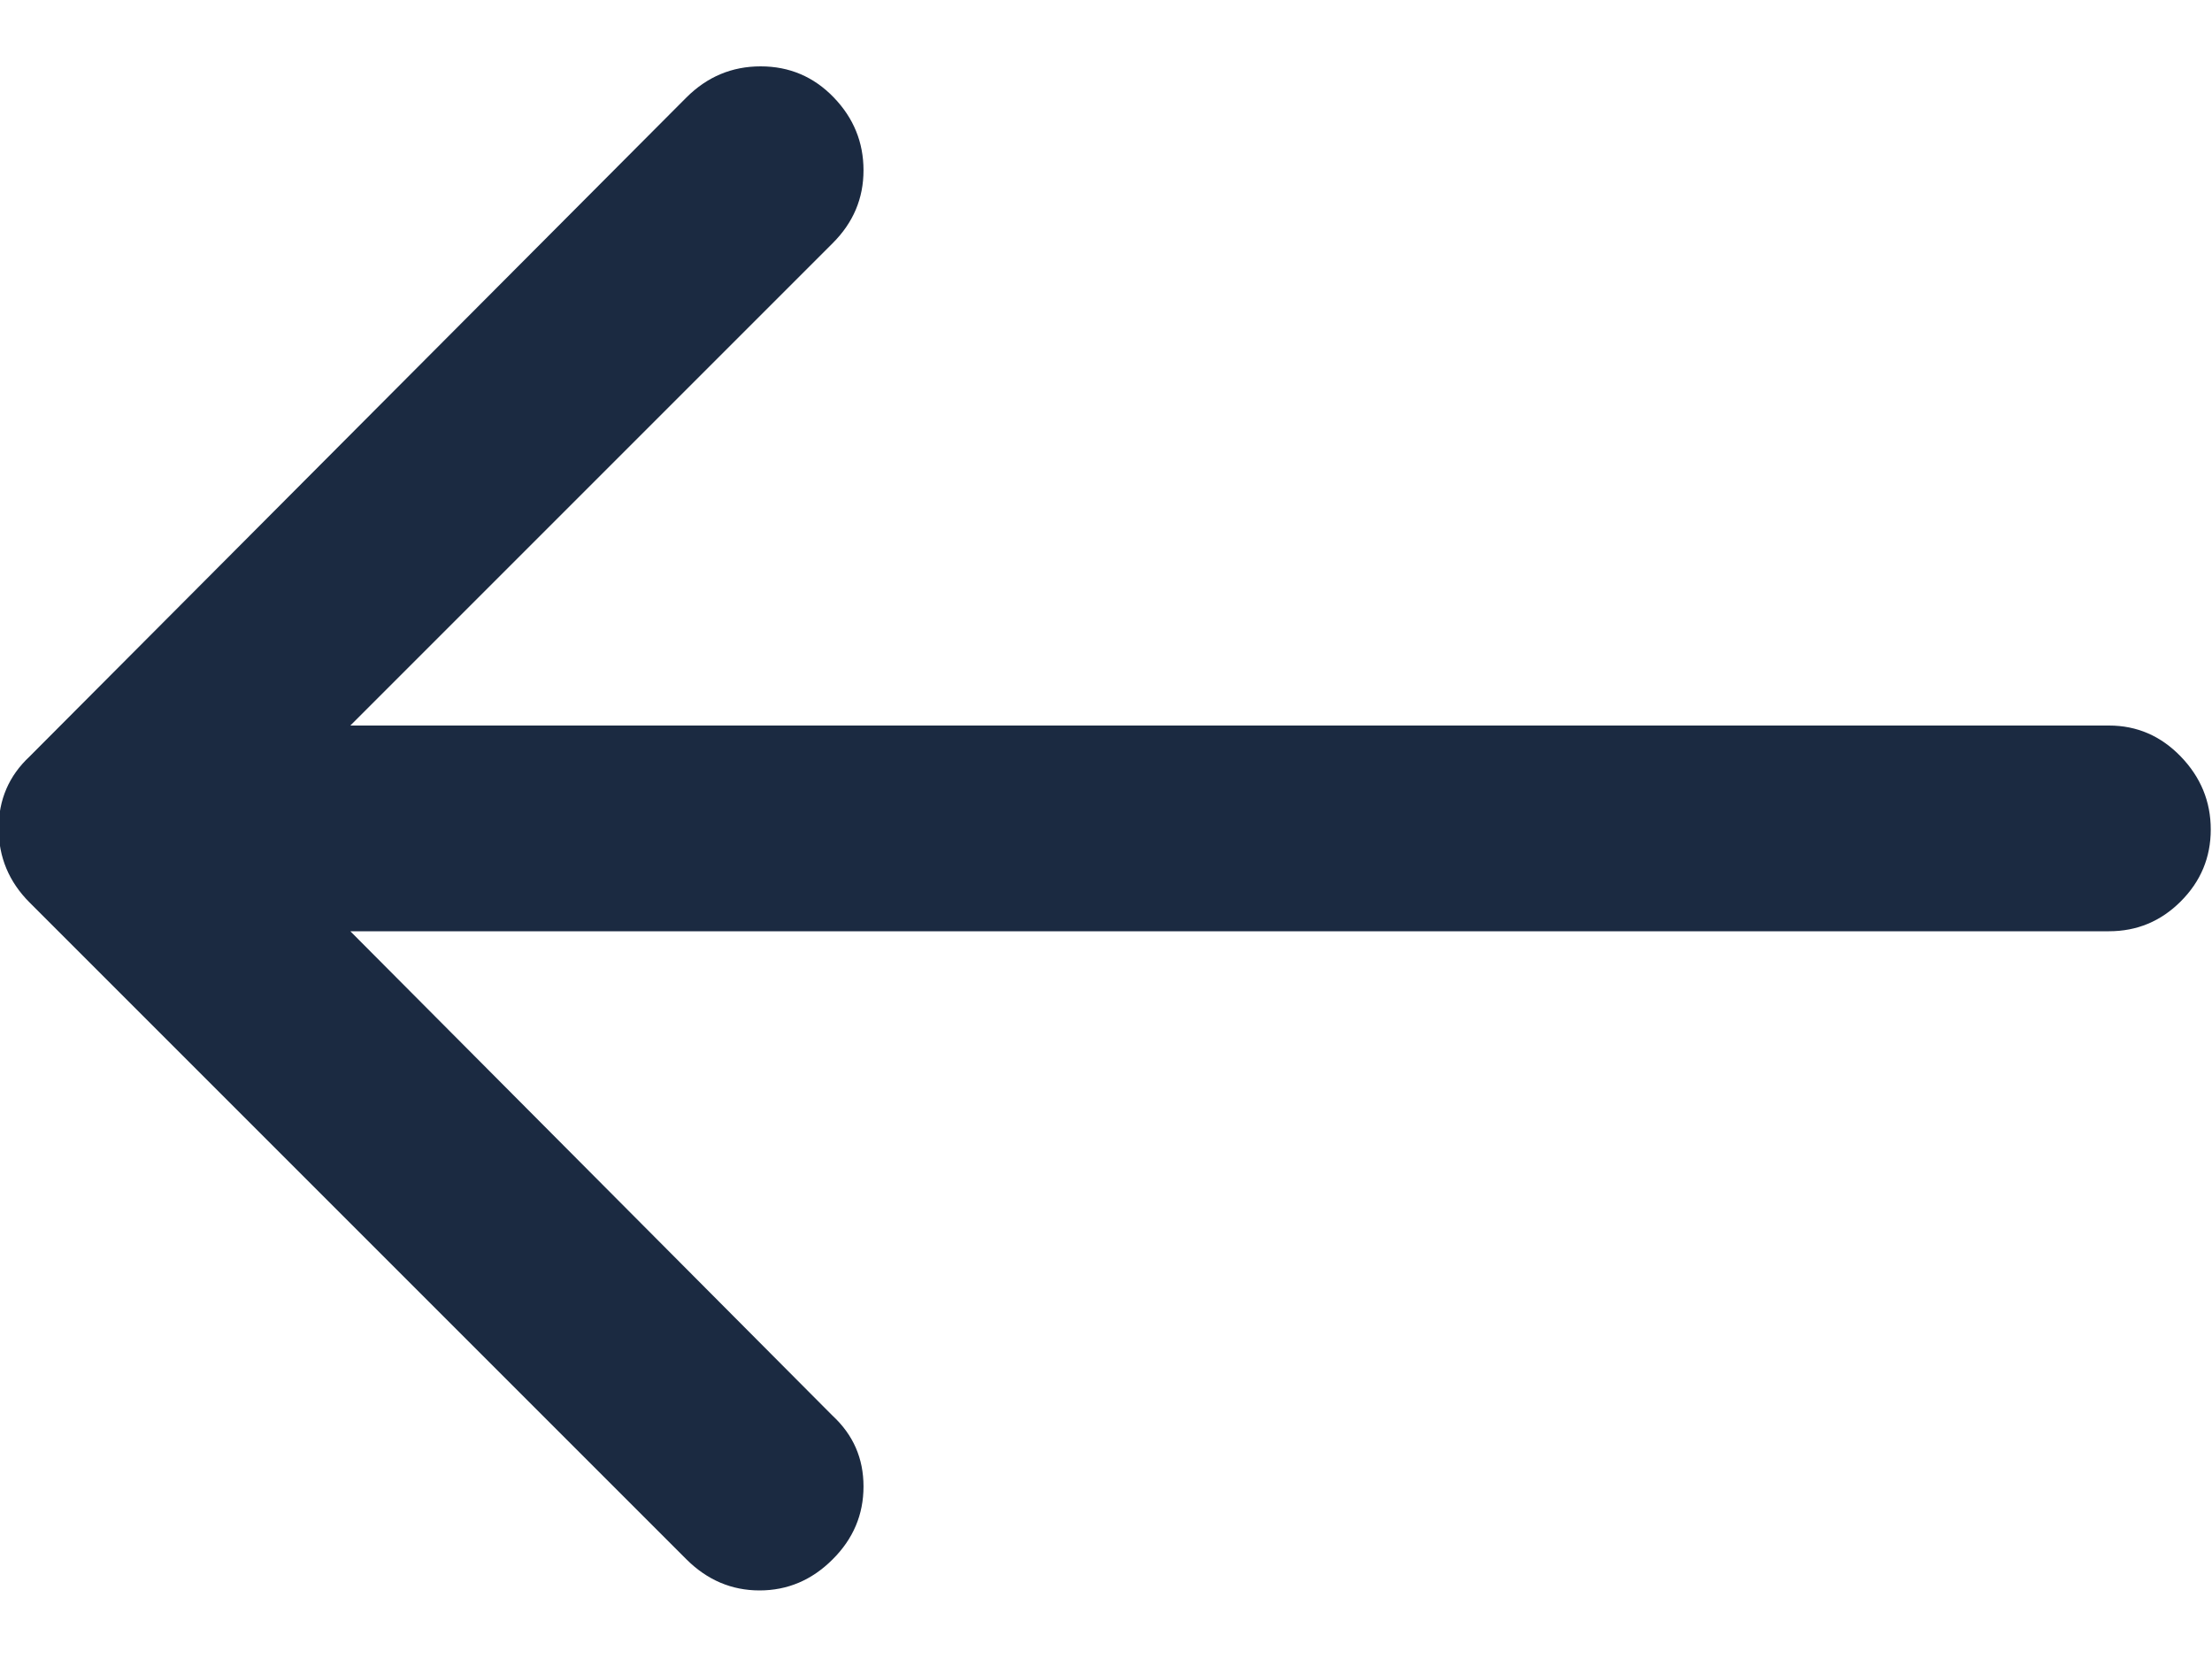<svg width="16" height="12" viewBox="0 0 16 12" fill="none" xmlns="http://www.w3.org/2000/svg">
<path d="M15.255 5.248H2.534L6.022 1.76C6.172 1.611 6.246 1.435 6.246 1.232C6.246 1.029 6.174 0.853 6.03 0.704C5.886 0.555 5.71 0.48 5.502 0.48C5.294 0.48 5.116 0.555 4.966 0.704L0.214 5.472C0.065 5.611 -0.01 5.784 -0.01 5.992C-0.01 6.2 0.065 6.379 0.214 6.528L4.966 11.28C5.116 11.429 5.292 11.504 5.494 11.504C5.697 11.504 5.873 11.429 6.022 11.28C6.172 11.131 6.246 10.955 6.246 10.752C6.246 10.549 6.172 10.379 6.022 10.24L2.534 6.736H15.255C15.457 6.736 15.63 6.664 15.774 6.52C15.918 6.376 15.991 6.203 15.991 6C15.991 5.797 15.918 5.621 15.774 5.472C15.63 5.323 15.457 5.248 15.255 5.248Z" fill="#1B2A41"/>
</svg>
